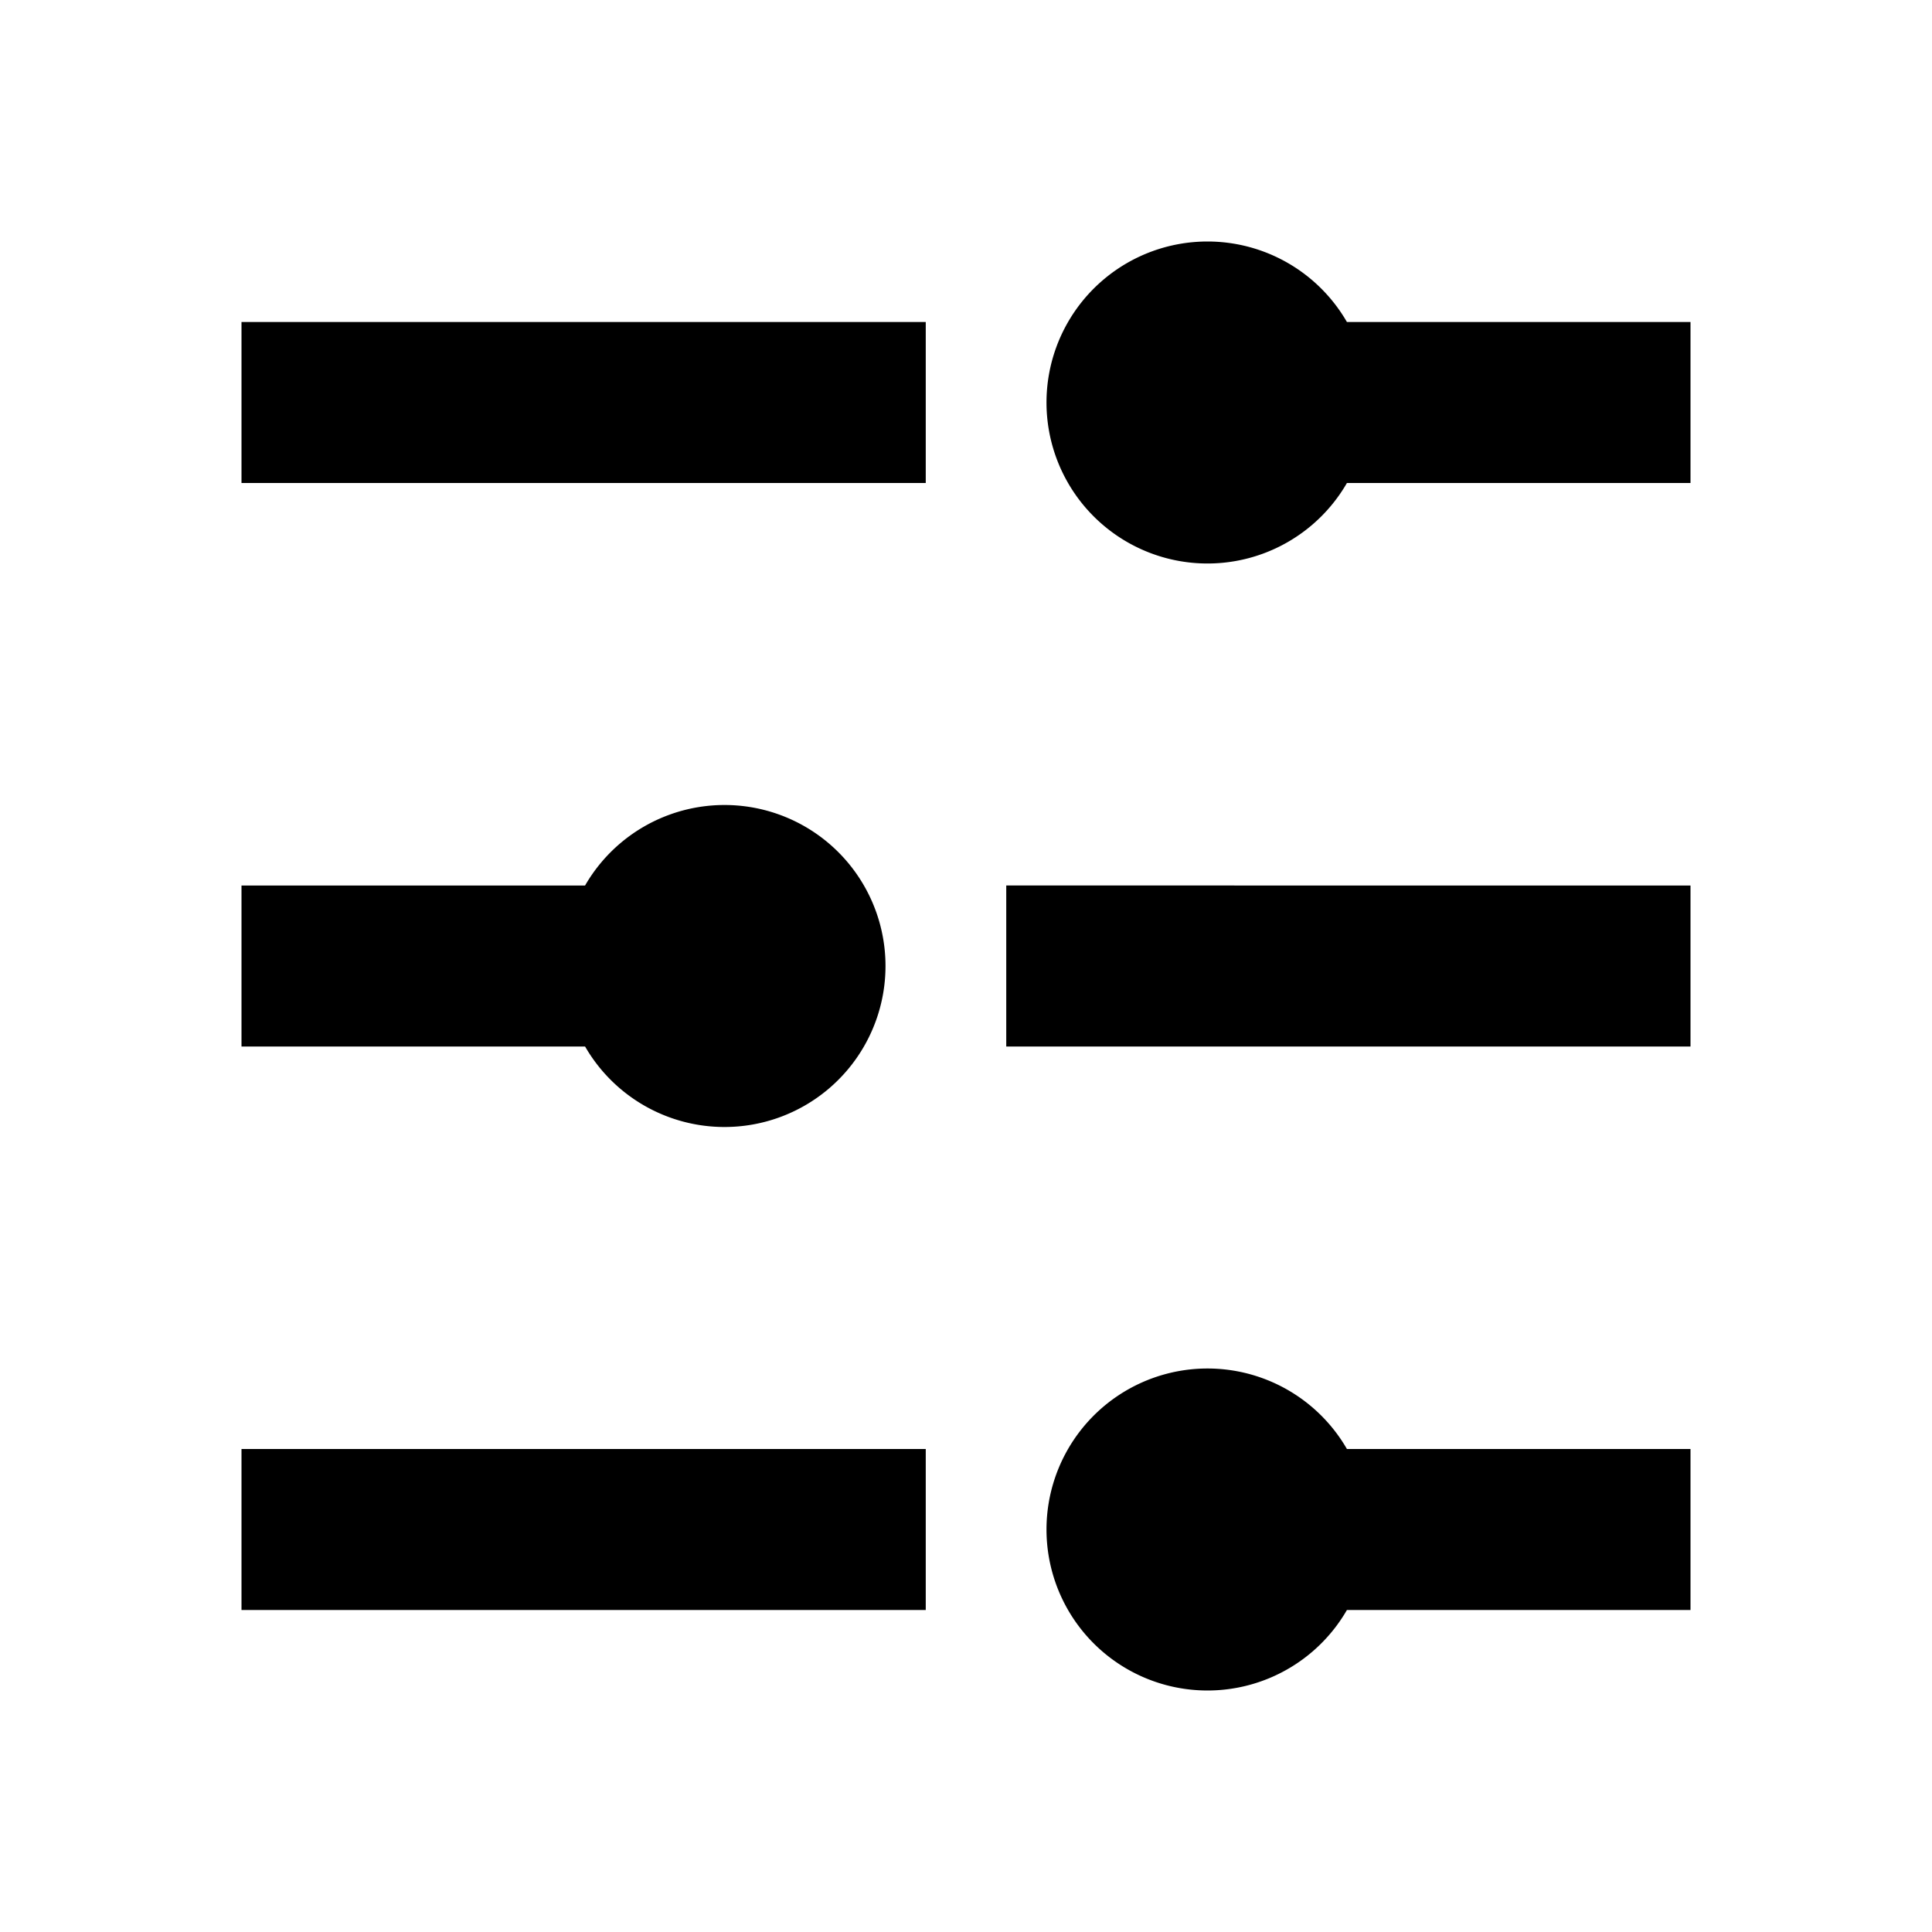 <svg width="12" height="12" viewBox="0 0 12 12" fill="none" xmlns="http://www.w3.org/2000/svg">
  <path fill="currentColor" d="M7.5 1.5A1 1 0 1 0 8.366 3H10.5V2H8.366a1 1 0 0 0-.866-.5zM1.5 2h4.25v1H1.5V2zM4.5 7a1 1 0 0 1-.866-.5H1.5v-1h2.134A1 1 0 1 1 4.5 7zM6.25 6.5h4.25v-1H6.25v1zM1.5 9h4.25v1H1.5V9zM8.366 9a1 1 0 1 0 0 1H10.5V9H8.366z" />
</svg>